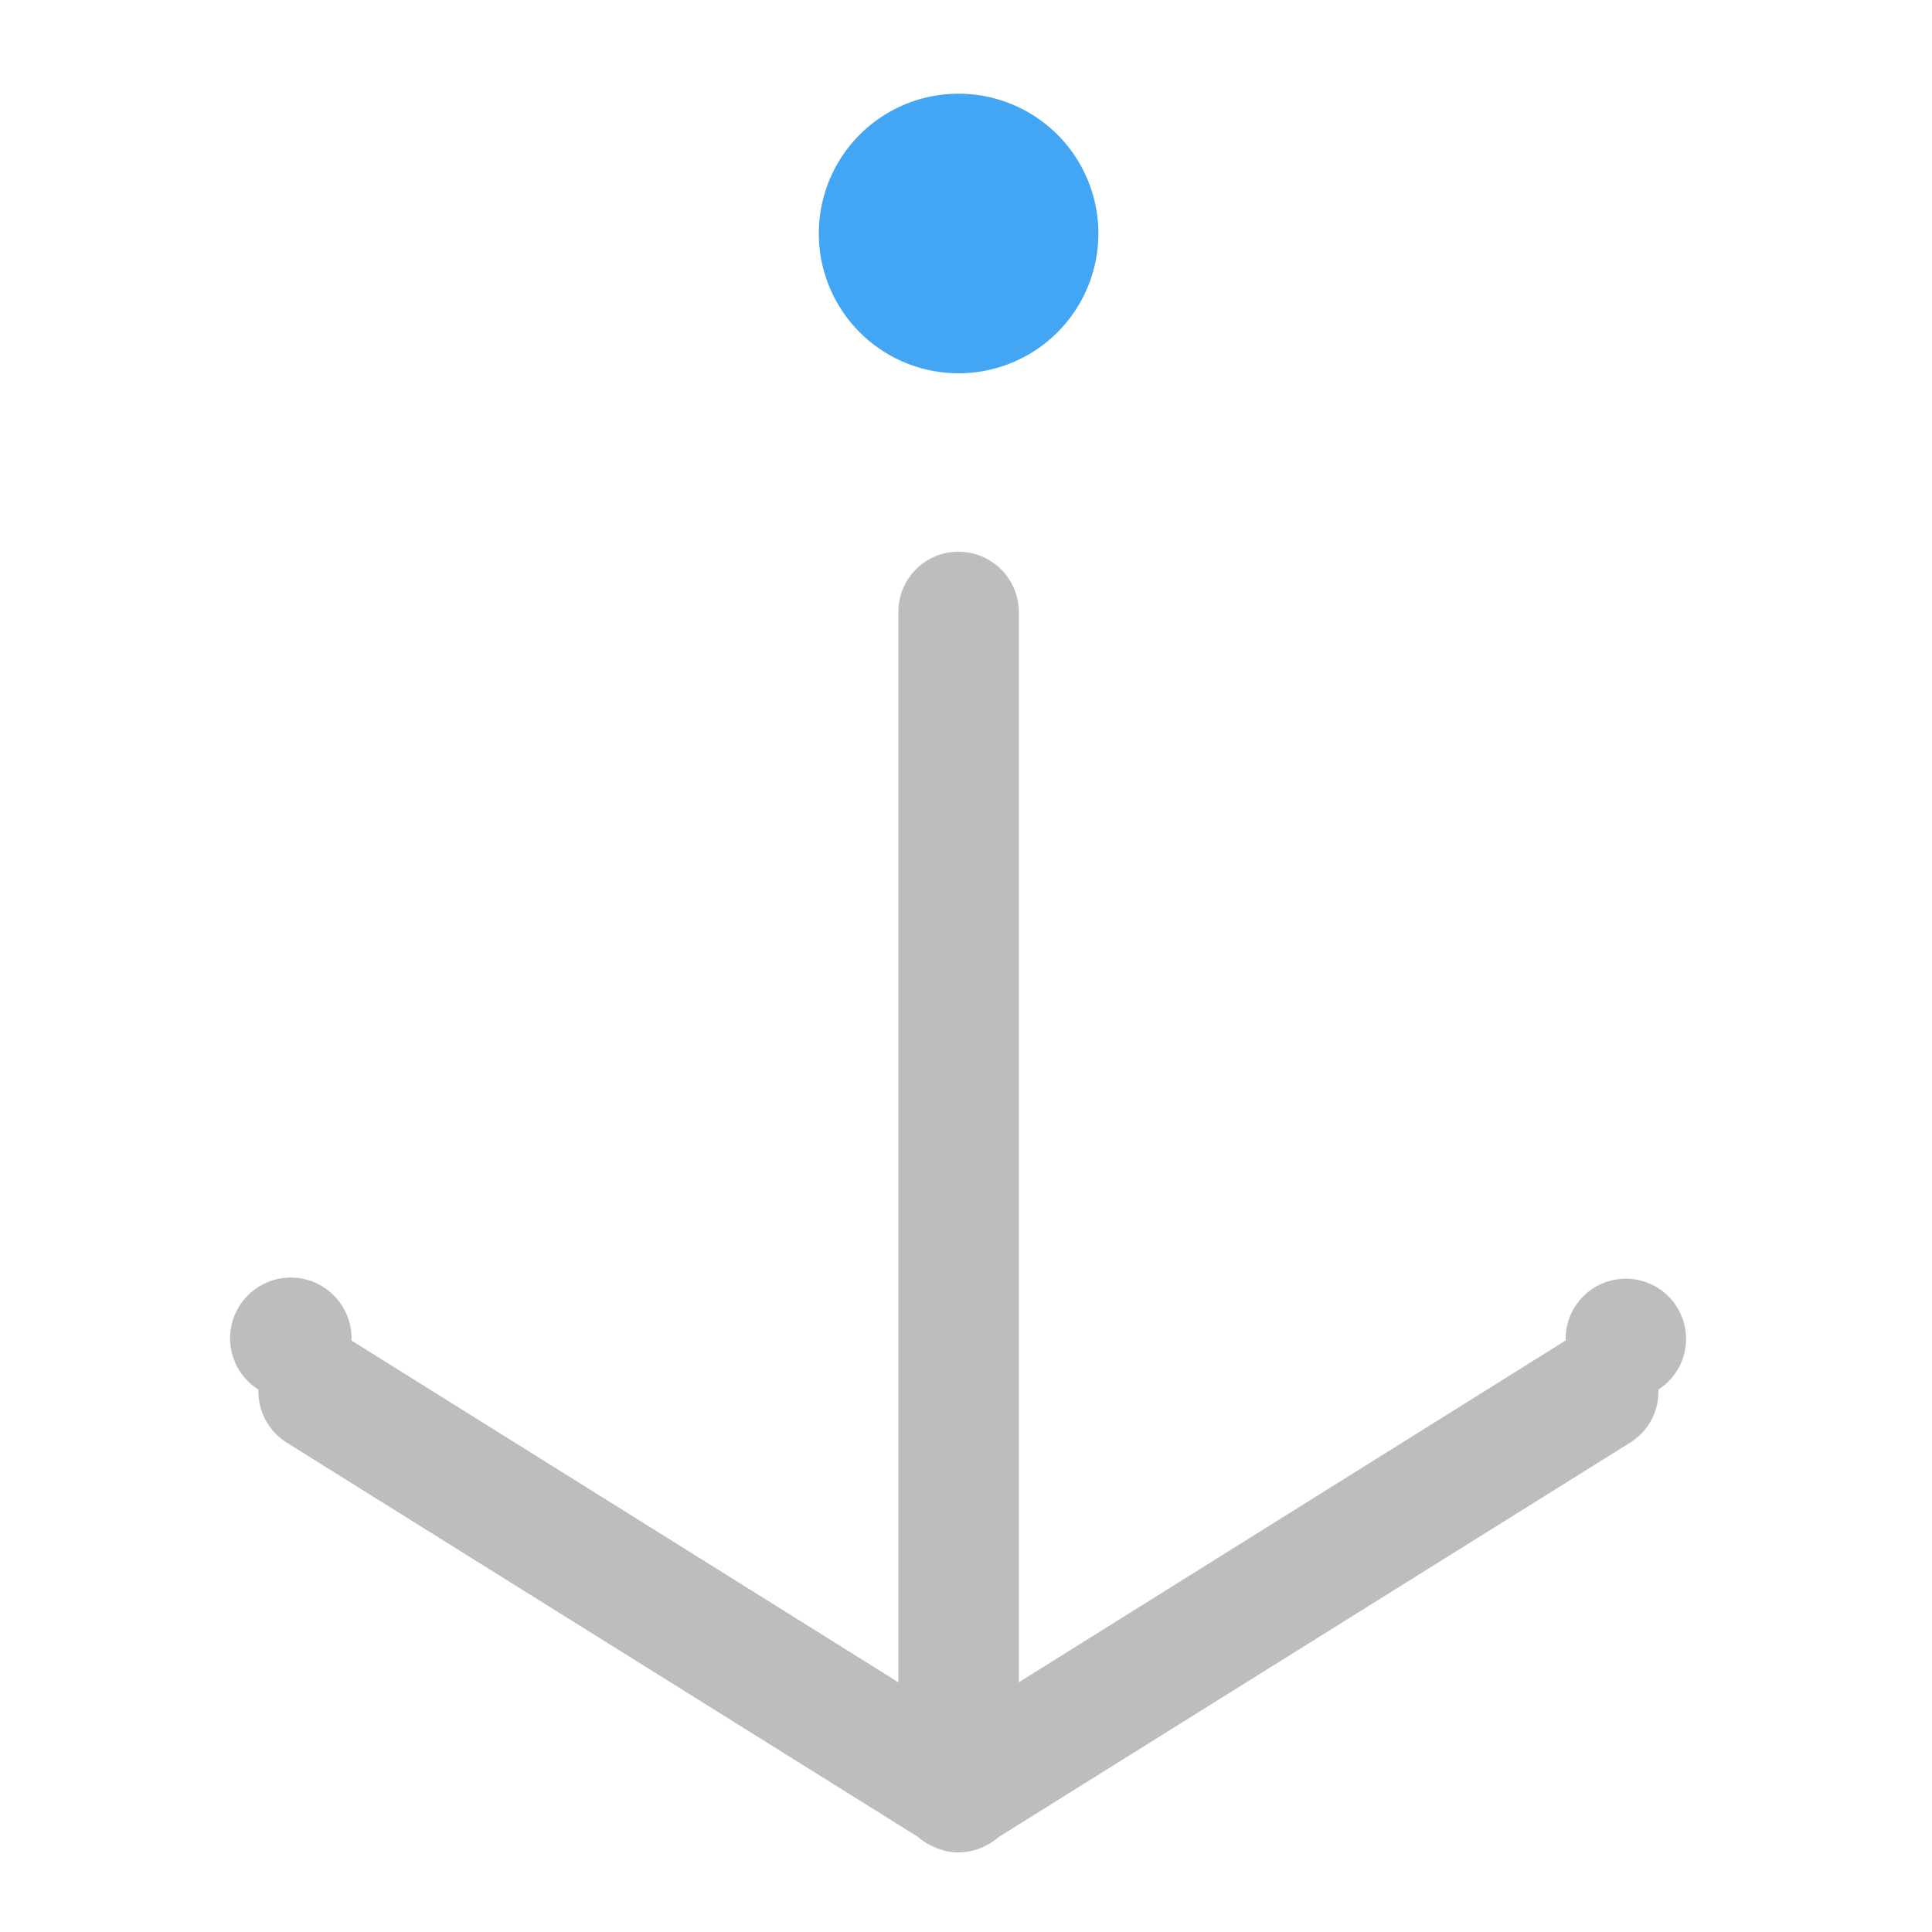 <svg xmlns="http://www.w3.org/2000/svg" width="32" height="32" viewBox="0 0 24 24"><path d="M11.906 4.637a1.736 1.736 0 1 0 .004-3.473 1.736 1.736 0 0 0-.004 3.473zm0 0" fill="#42a5f5" fill-opacity=".992"/><path d="M11.895 23.012a.745.745 0 0 1-.305-.075h-.004c-.016-.007-.035-.019-.055-.027-.043-.027-.086-.055-.125-.09L3.57 17.926a.752.752 0 0 1-.36-.664.754.754 0 1 1 1.156-.61l6.794 4.246V7.613a.746.746 0 0 1 1.125-.656.746.746 0 0 1 .371.656v13.285l6.793-4.246a.748.748 0 1 1 1.152.61.744.744 0 0 1-.359.664l-7.836 4.894a.77.77 0 0 1-.512.191zm0 0" fill="#bdbdbd"/></svg>